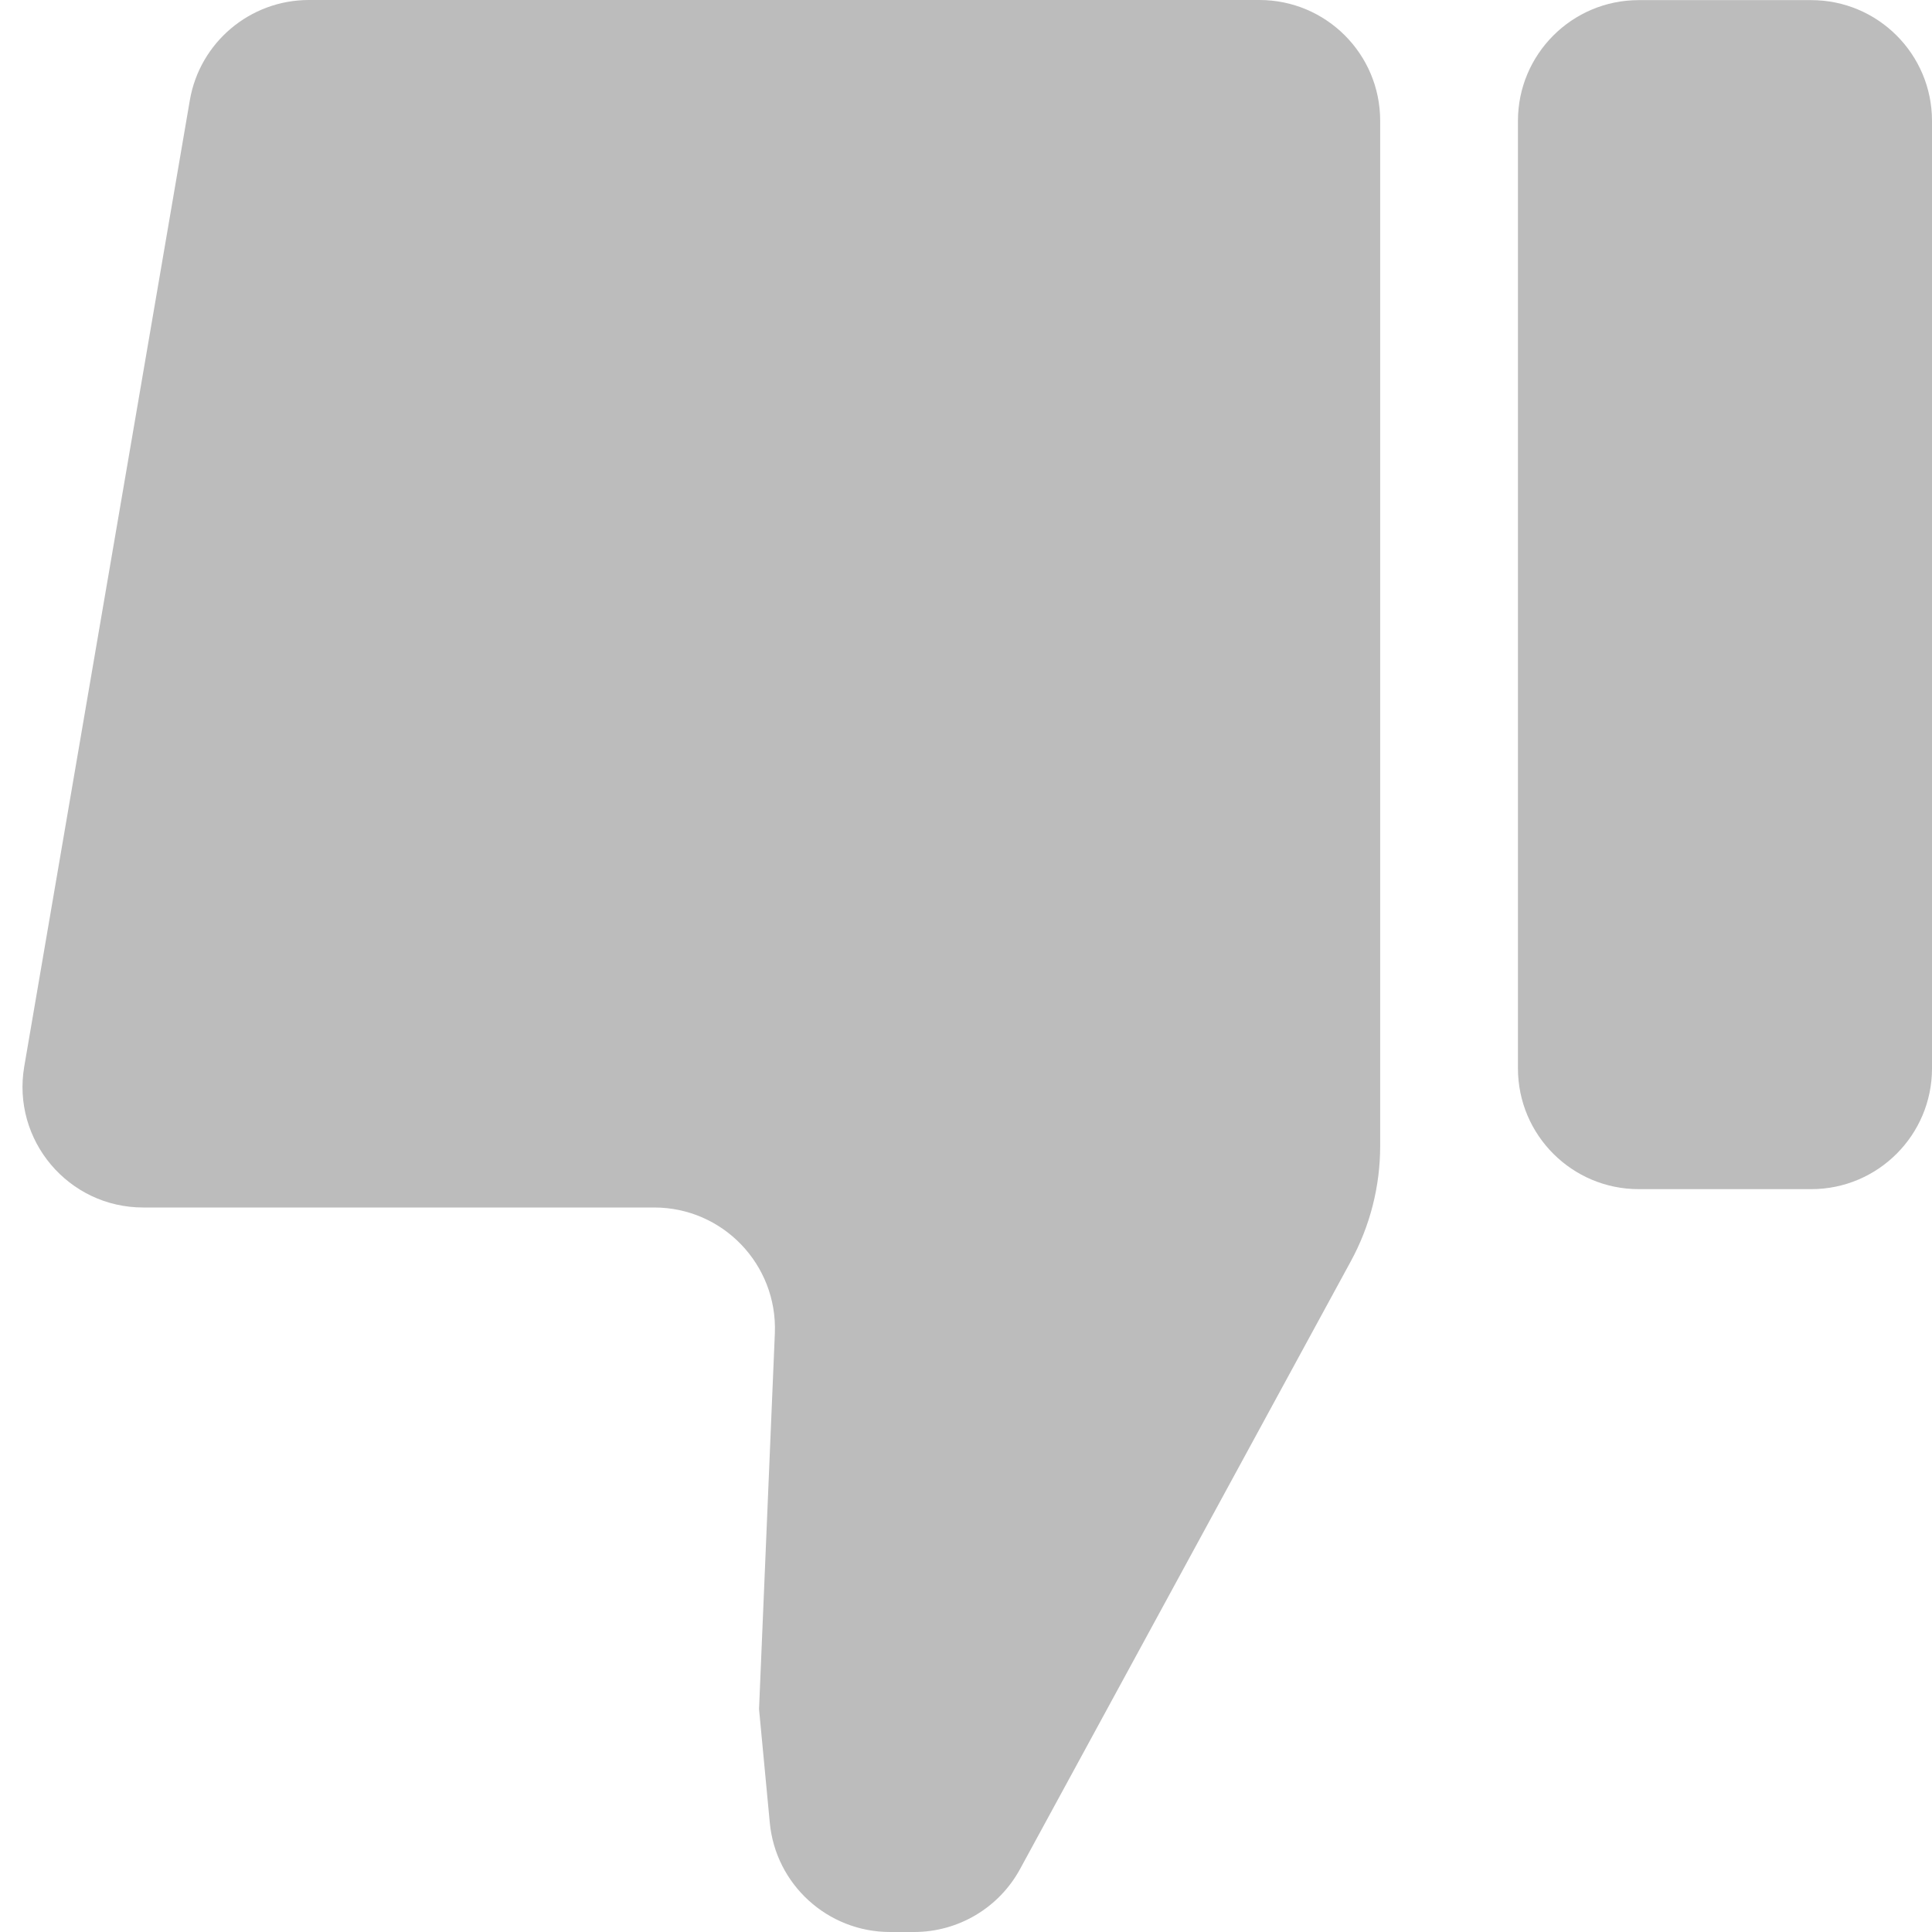 <svg width="16" height="16" viewBox="0 0 16 16" fill="none" xmlns="http://www.w3.org/2000/svg">
<path d="M15 9.848L13.571 9.848C13.019 9.848 12.571 9.4 12.571 8.848L12.571 1.001C12.571 0.449 13.019 0.001 13.571 0.001L15 0.001C15.552 0.001 16 0.449 16 1.001L16 8.848C16 9.4 15.552 9.848 15 9.848Z" fill="#BCBCBC"/>
<path d="M11.43 1L11.43 9.491C11.43 9.825 11.346 10.154 11.186 10.447L8.448 15.478C8.273 15.8 7.936 16 7.57 16L7.371 16C6.855 16 6.423 15.607 6.375 15.094L6.286 14.154L6.417 11.042C6.44 10.473 5.986 10 5.418 10L1.186 10C0.566 10 0.096 9.442 0.201 8.831L1.572 0.831C1.654 0.351 2.071 -0 2.558 -0L10.43 -0C10.982 -0 11.43 0.447 11.43 1Z" fill="#BCBCBC"/>
</svg>

